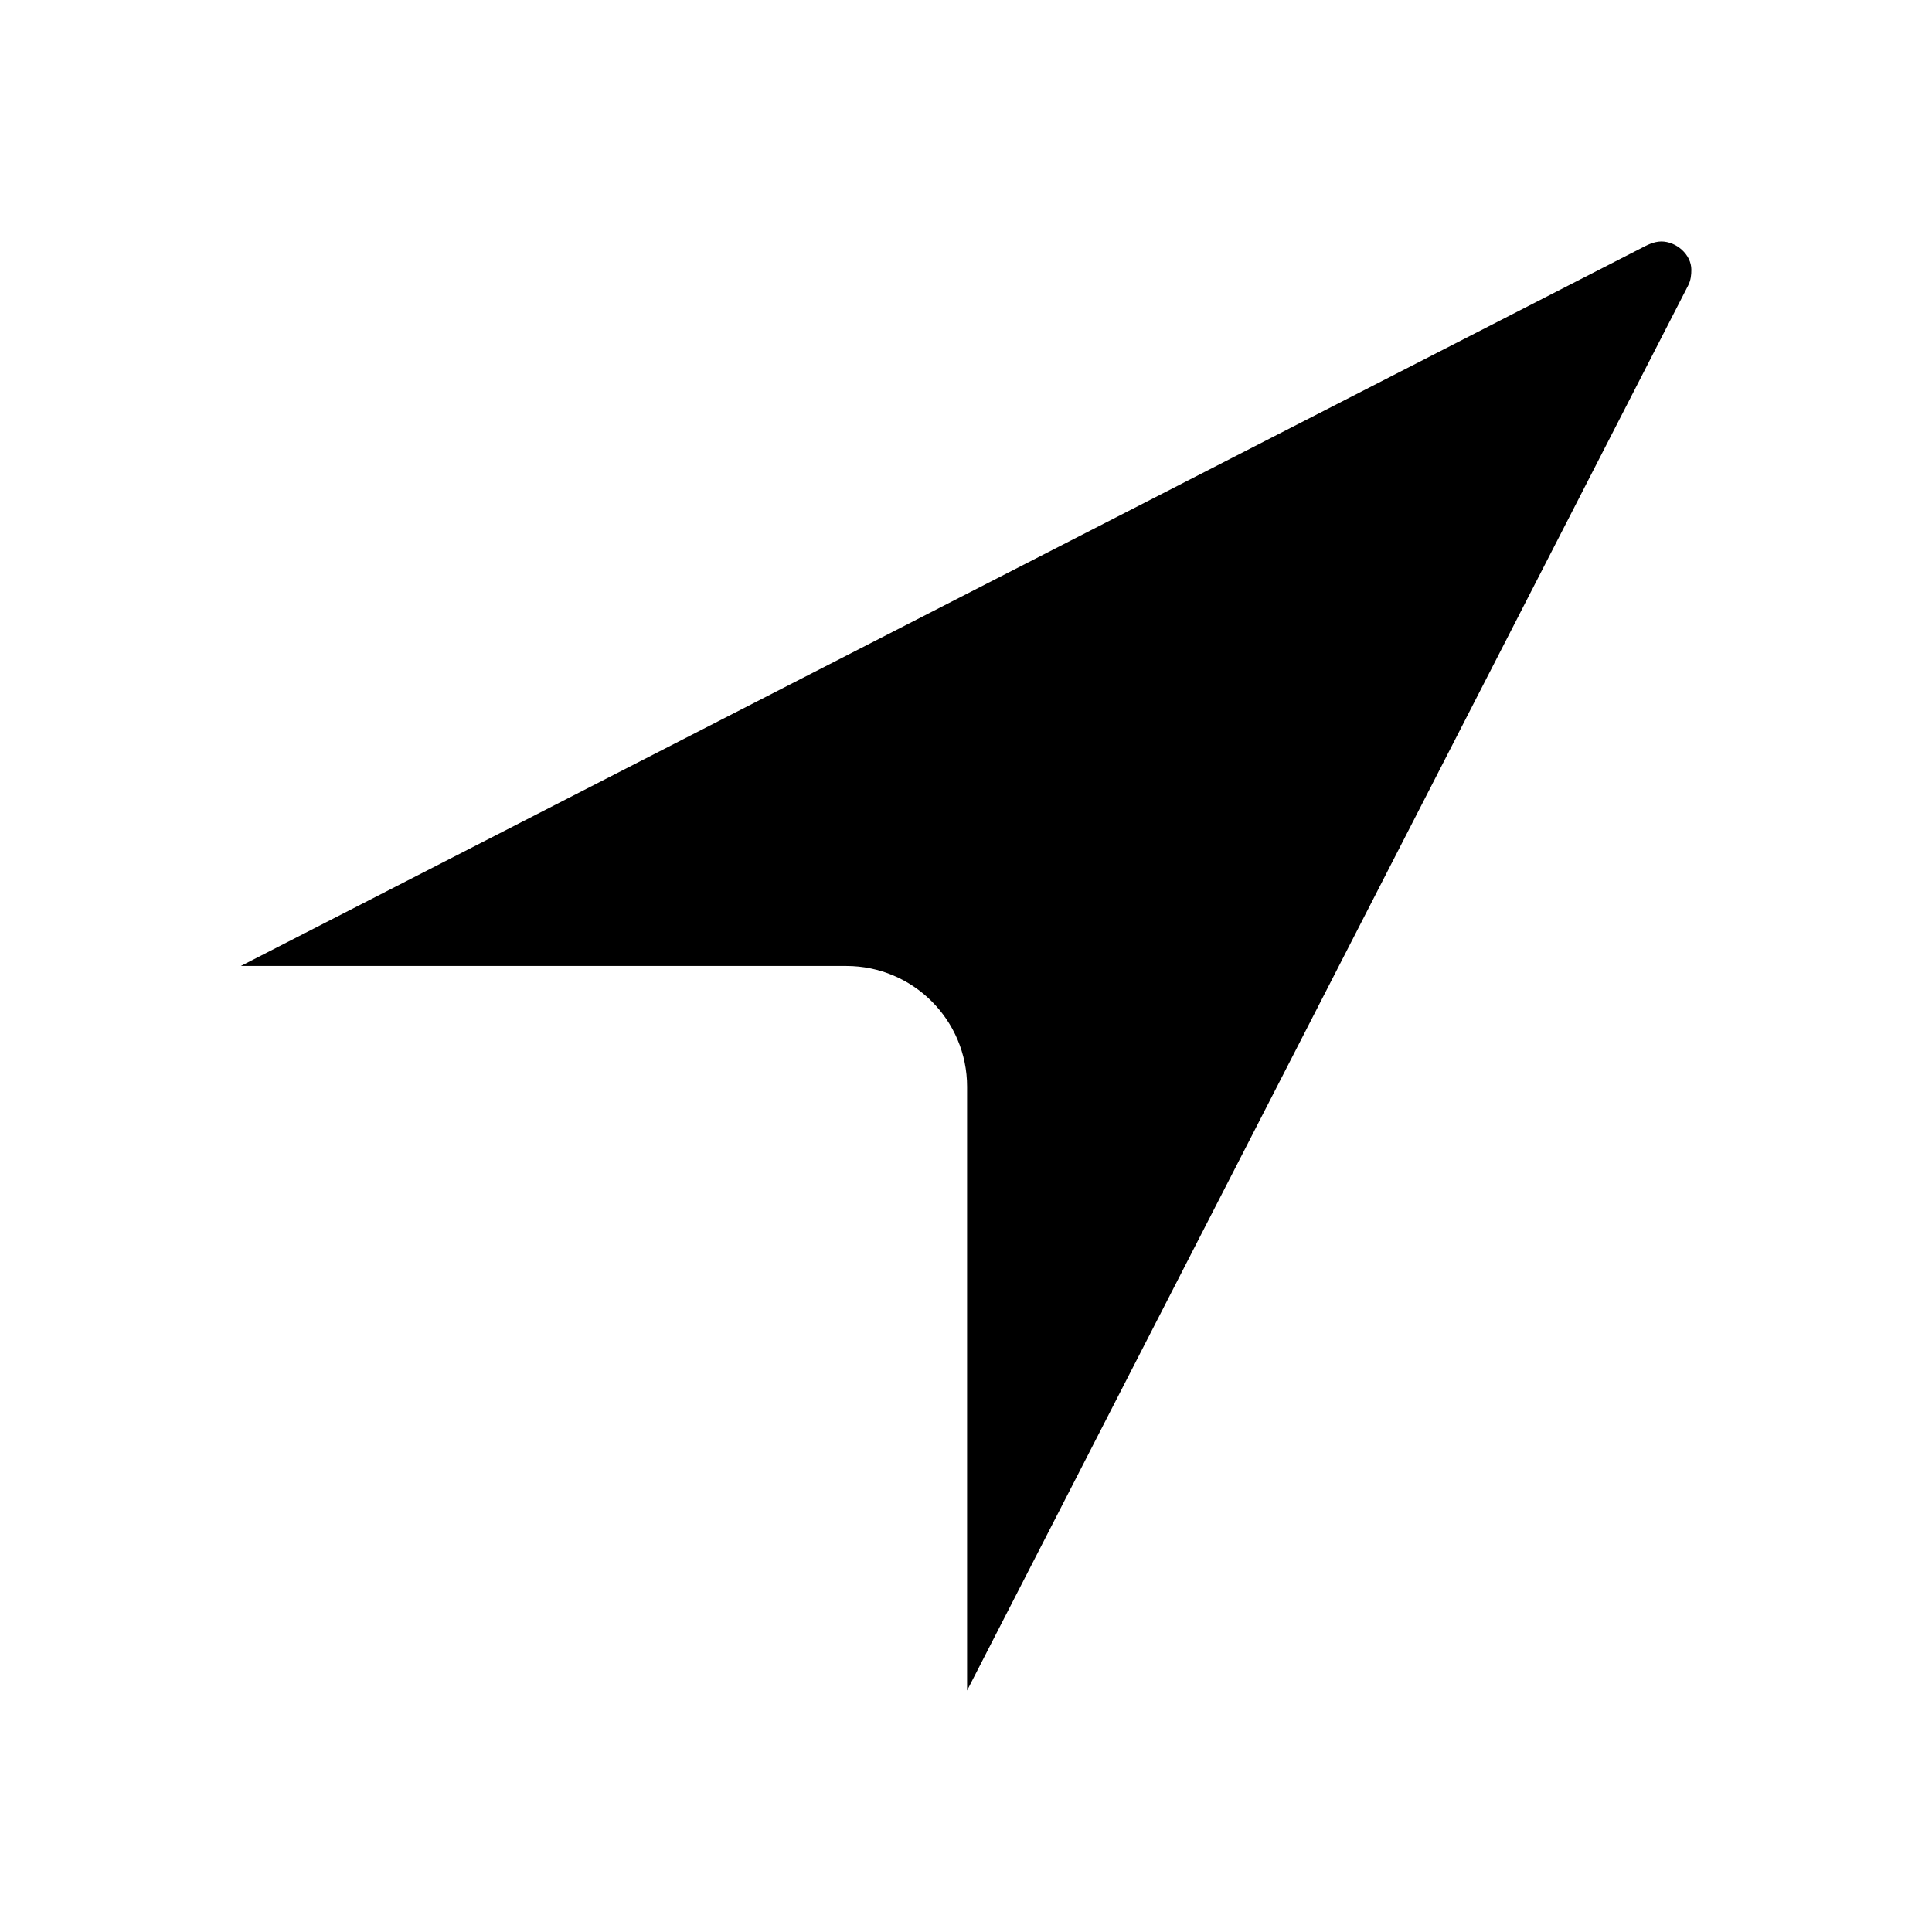 <svg viewBox="0 0 64 64" width="16px" height="16px" class="_style_2ZI4zP _style_4wJp4e" tabindex="0" role="button" aria-label="Определить мое местонахождение" xmlns="http://www.w3.org/2000/svg"><path d="M28.036,31.999H7.978L54.378,8.215c0.156-0.081,0.397-0.216,0.657-0.216 c0.489,0,0.993,0.425,0.993,0.937c0,0.171-0.017,0.351-0.11,0.529L32.036,55.999 l-0-20C32.036,33.79,30.245,31.999,28.036,31.999z"></path></svg>